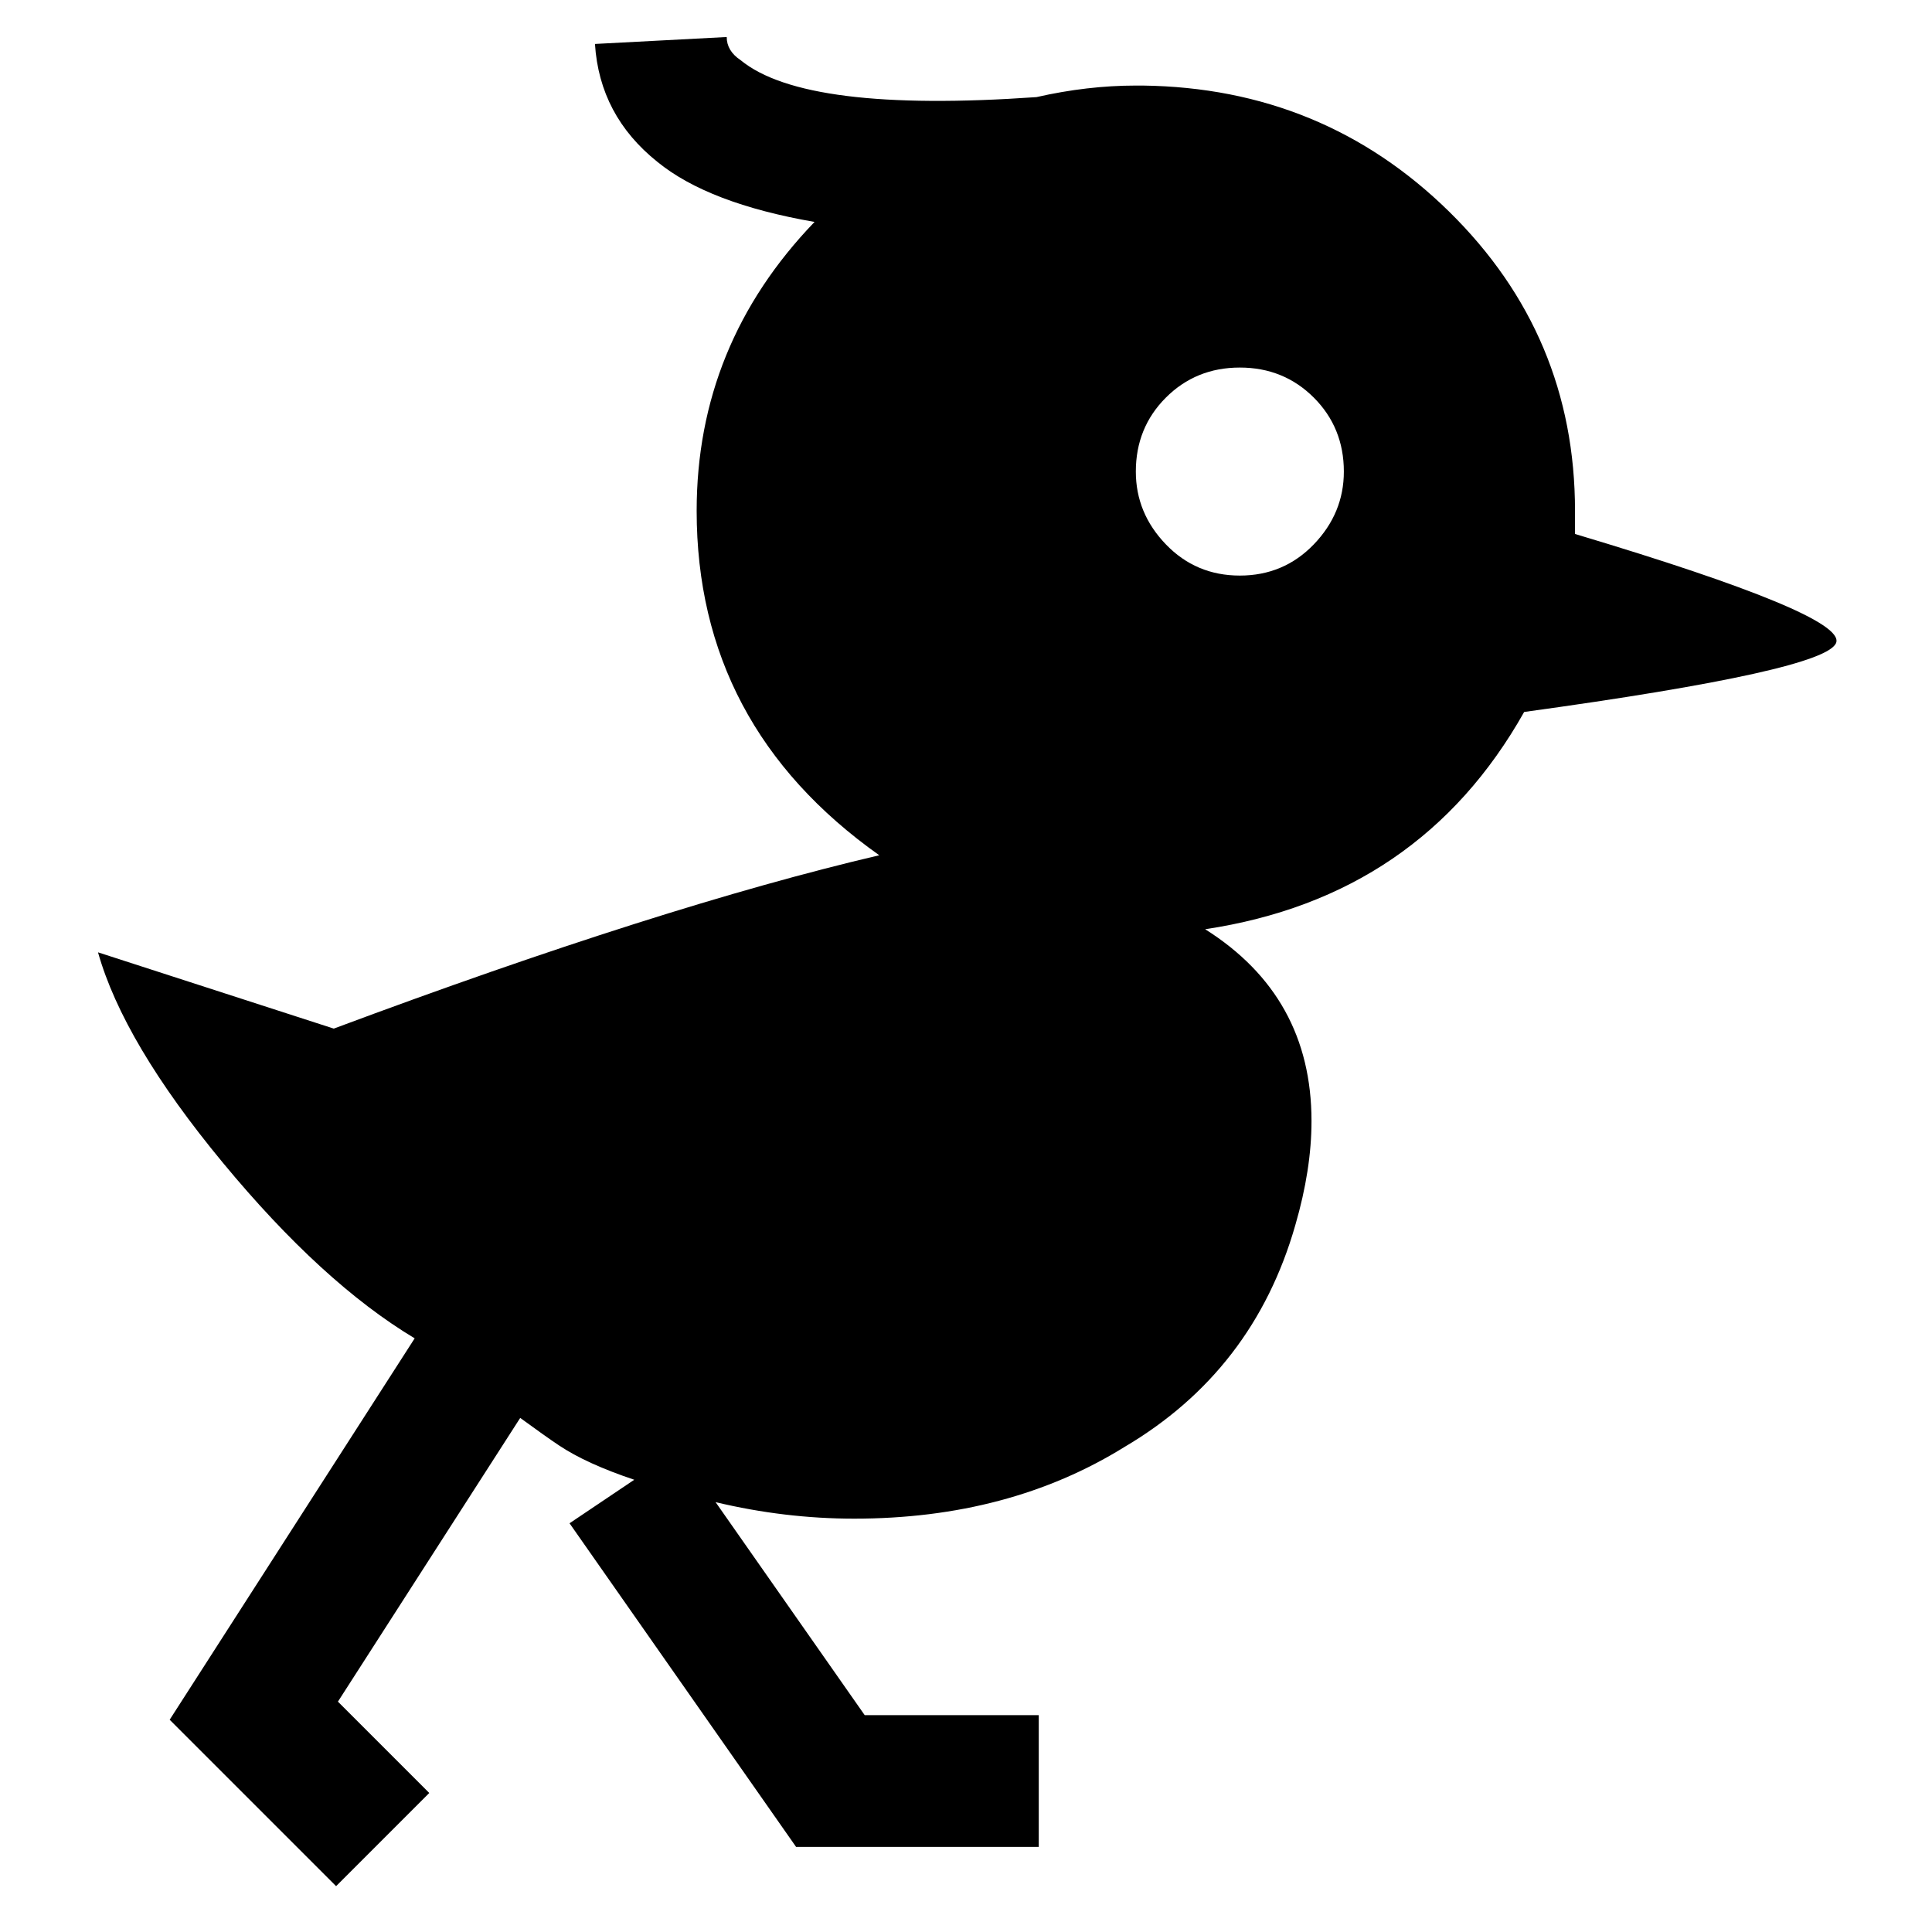 <?xml version="1.0" encoding="utf-8"?>
<!-- Generator: Adobe Illustrator 17.0.0, SVG Export Plug-In . SVG Version: 6.00 Build 0)  -->
<!DOCTYPE svg PUBLIC "-//W3C//DTD SVG 1.1//EN" "http://www.w3.org/Graphics/SVG/1.1/DTD/svg11.dtd">
<svg version="1.1" id="Layer_1" xmlns="http://www.w3.org/2000/svg" xmlns:xlink="http://www.w3.org/1999/xlink" x="0px" y="0px"
	 width="200px" height="200px" viewBox="0 0 200 200" enable-background="new 0 0 200 200" xml:space="preserve">
<g>
	<path d="M42.927,138.544c-6.382-3.828-13.003-9.889-19.86-18.185c-6.861-8.293-11.167-15.554-12.921-21.774l24.406,7.896
		c22.649-8.453,41.474-14.435,56.469-17.945c-12.603-8.932-18.903-20.817-18.903-35.652c0-11.485,4.068-21.453,12.203-29.91
		c-7.339-1.274-12.764-3.35-16.271-6.221c-3.989-3.189-6.143-7.257-6.46-12.203l13.639-0.718c0,0.957,0.479,1.757,1.436,2.393
		c4.464,3.672,14.674,4.946,30.628,3.828c3.507-0.796,6.938-1.196,10.288-1.196c0.318,0,0.558,0,0.718,0
		c12.443,0.161,23.009,4.509,31.705,13.041c8.692,8.535,13.04,18.865,13.04,30.986c0,0.161,0,0.957,0,2.393
		c18.664,5.586,27.674,9.332,27.039,11.246c-0.64,1.914-11.407,4.307-32.303,7.179c-7.179,12.764-18.186,20.26-33.021,22.492
		c7.335,4.628,11.007,11.246,11.007,19.859c0,3.351-0.561,6.939-1.675,10.768c-2.871,10.05-8.768,17.707-17.691,22.971
		c-7.972,4.946-17.3,7.418-27.977,7.418c-4.782,0-9.564-0.568-14.346-1.709l15.434,22.048h18.021v13.639H82.408l-23.449-33.499
		l6.7-4.505c-3.305-1.107-5.903-2.292-7.792-3.556c-0.946-0.632-2.284-1.582-4.015-2.846l-18.87,29.371l9.456,9.456l-9.646,9.646
		l-17.228-17.228L42.927,138.544z M128.348,59.583c3.028,0,5.582-1.077,7.657-3.23c2.071-2.153,3.11-4.666,3.11-7.537
		c0-3.028-1.039-5.582-3.11-7.657c-2.075-2.071-4.629-3.11-7.657-3.11c-3.032,0-5.585,1.039-7.656,3.11
		c-2.075,2.075-3.111,4.629-3.111,7.657c0,2.871,1.036,5.384,3.111,7.537C122.763,58.506,125.316,59.583,128.348,59.583z"/>
</g>
</svg>
